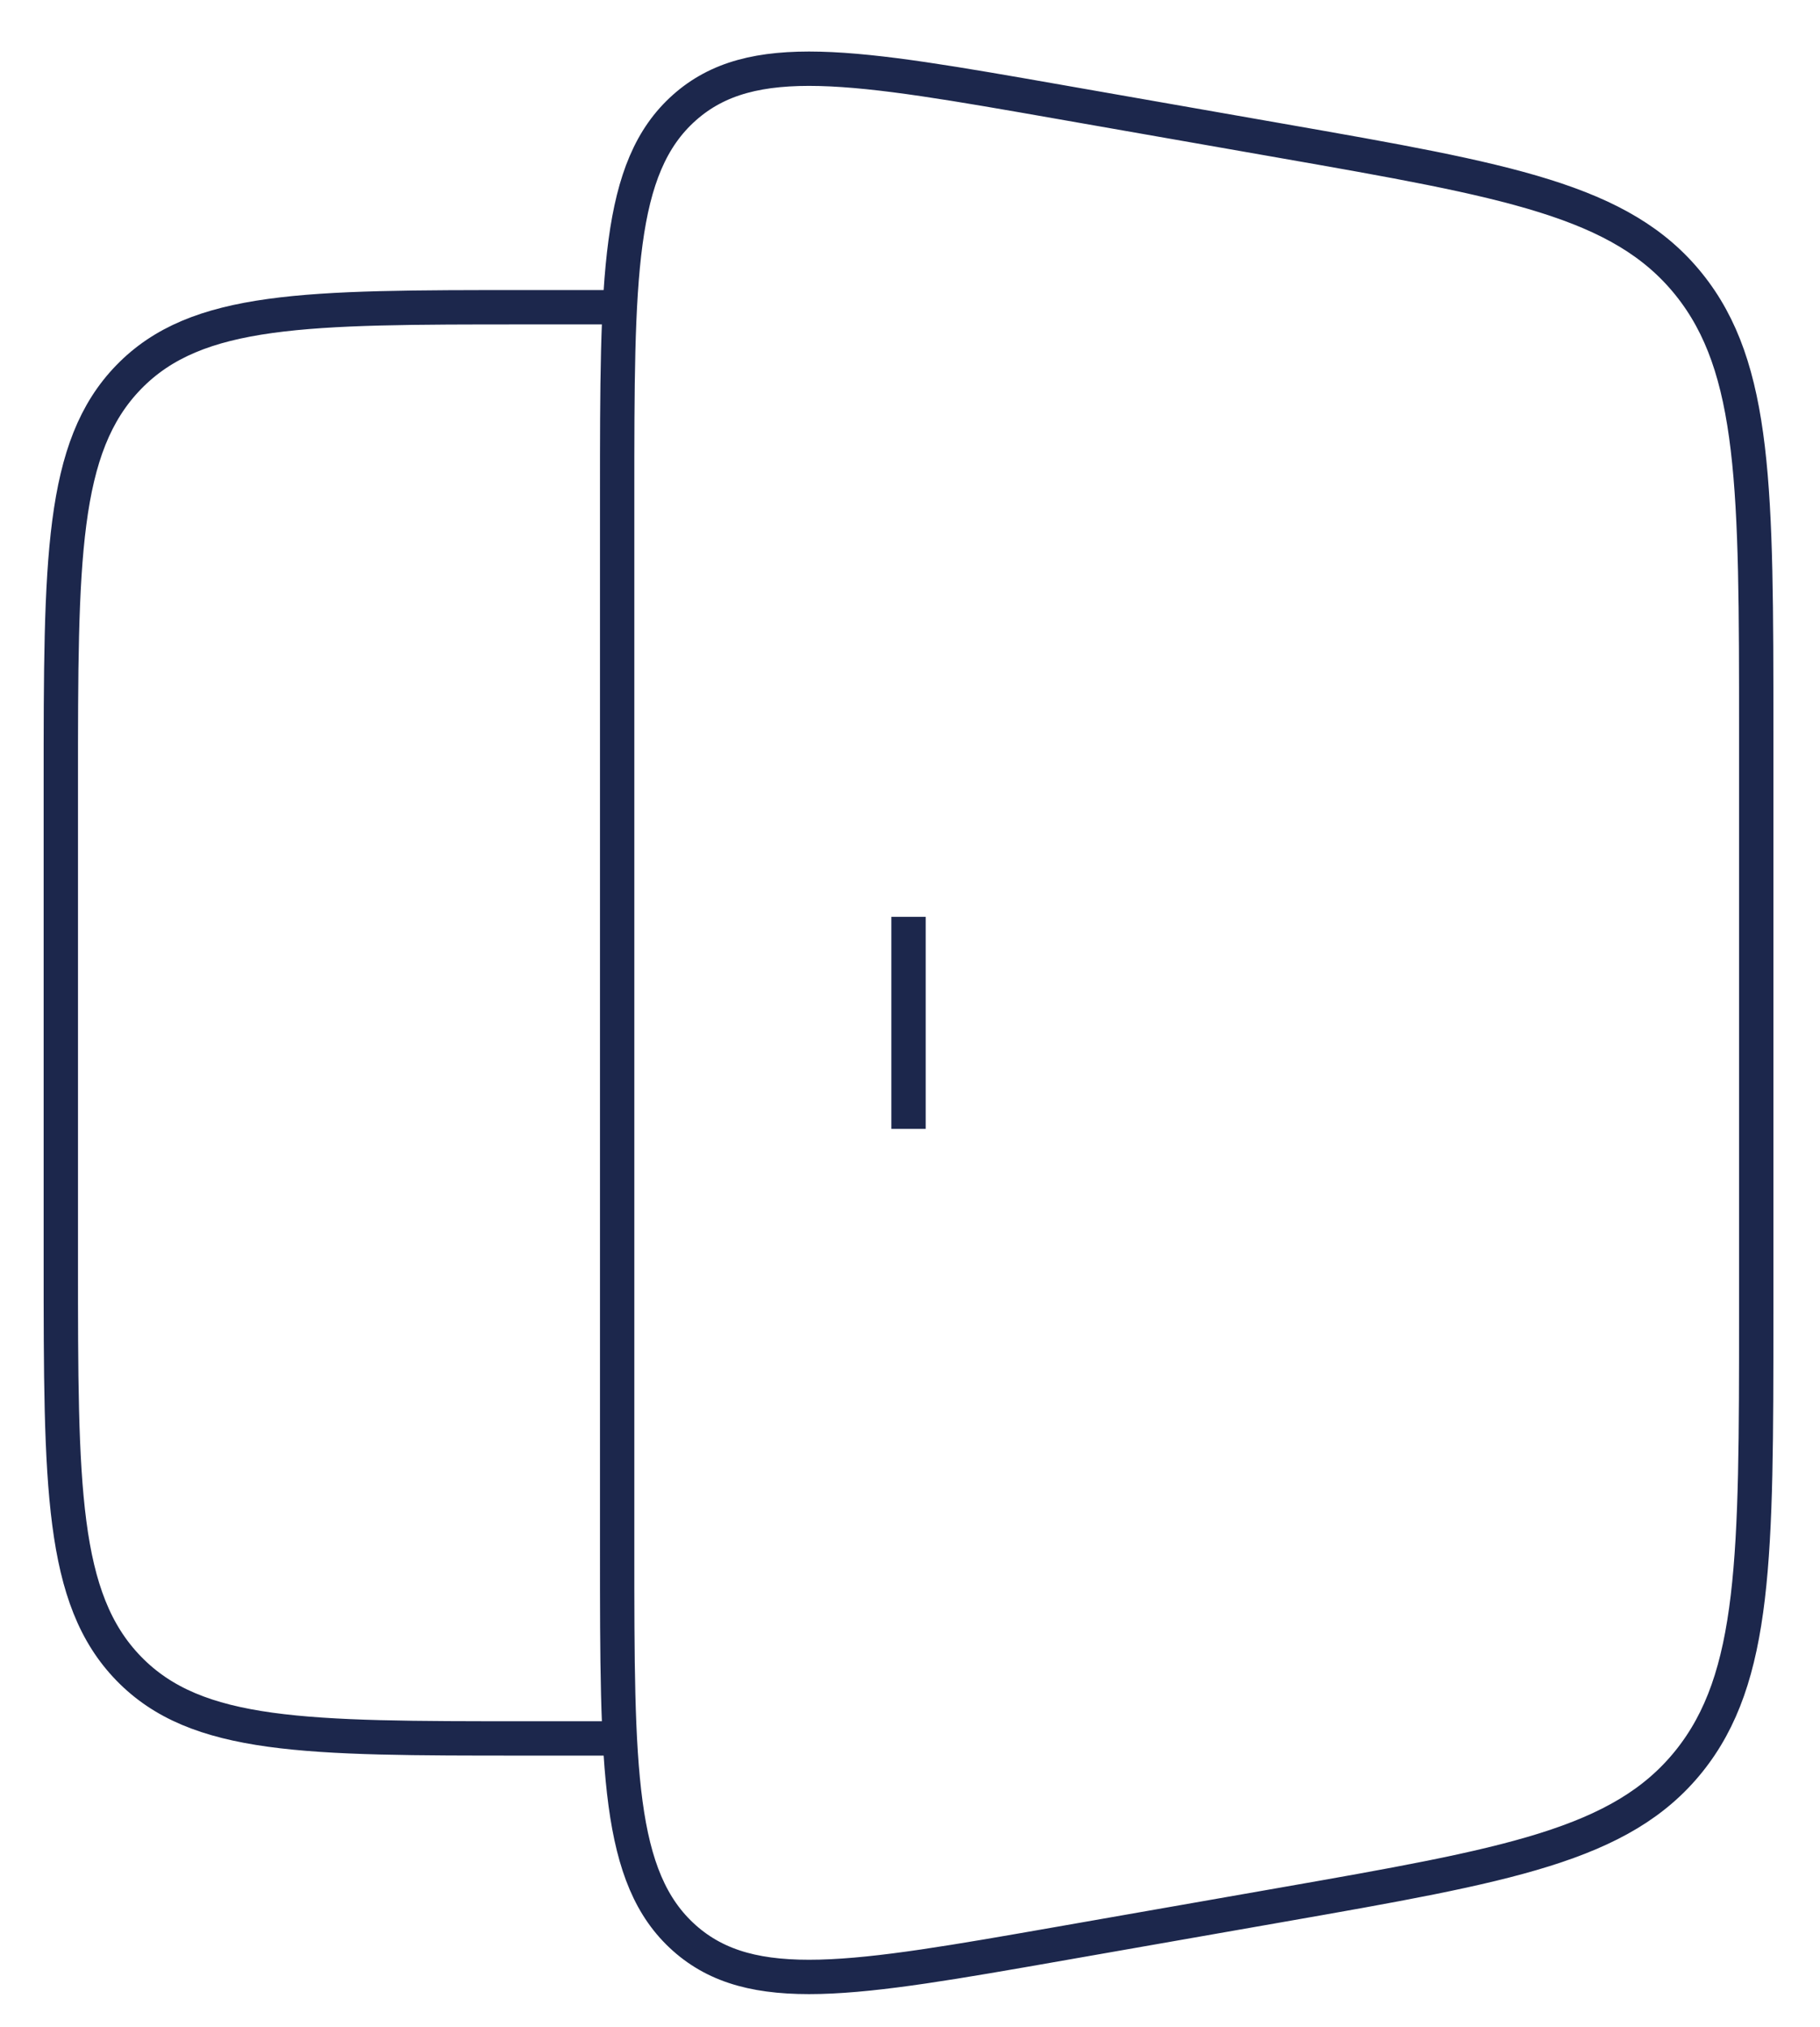 <svg width="53" height="59" viewBox="0 0 53 59" fill="none" xmlns="http://www.w3.org/2000/svg">
<path d="M17.971 8.943H15.271C8.908 8.943 5.726 8.943 3.749 10.976C1.771 13.01 1.771 16.283 1.771 22.829V36.714C1.771 43.26 1.771 46.533 3.749 48.567C5.726 50.6 8.908 50.6 15.271 50.6H17.971" stroke="#1C274C" strokeWidth="2.893"/>
<path d="M17.972 14.432C17.972 8.061 17.972 4.876 19.927 3.135C21.882 1.394 24.87 1.917 30.847 2.965L37.284 4.093C43.903 5.253 47.213 5.832 49.178 8.272C51.143 10.711 51.143 14.238 51.143 21.293V38.25C51.143 45.305 51.143 48.832 49.178 51.271C47.213 53.71 43.903 54.29 37.284 55.45L30.847 56.578C24.87 57.625 21.882 58.149 19.927 56.408C17.972 54.667 17.972 51.481 17.972 45.111V14.432Z" stroke="#1C274C" strokeWidth="2.893"/>
<path d="M26.457 26.686V32.857" stroke="#1C274C" strokeWidth="2.893" strokeLinecap="round"/>
</svg>
